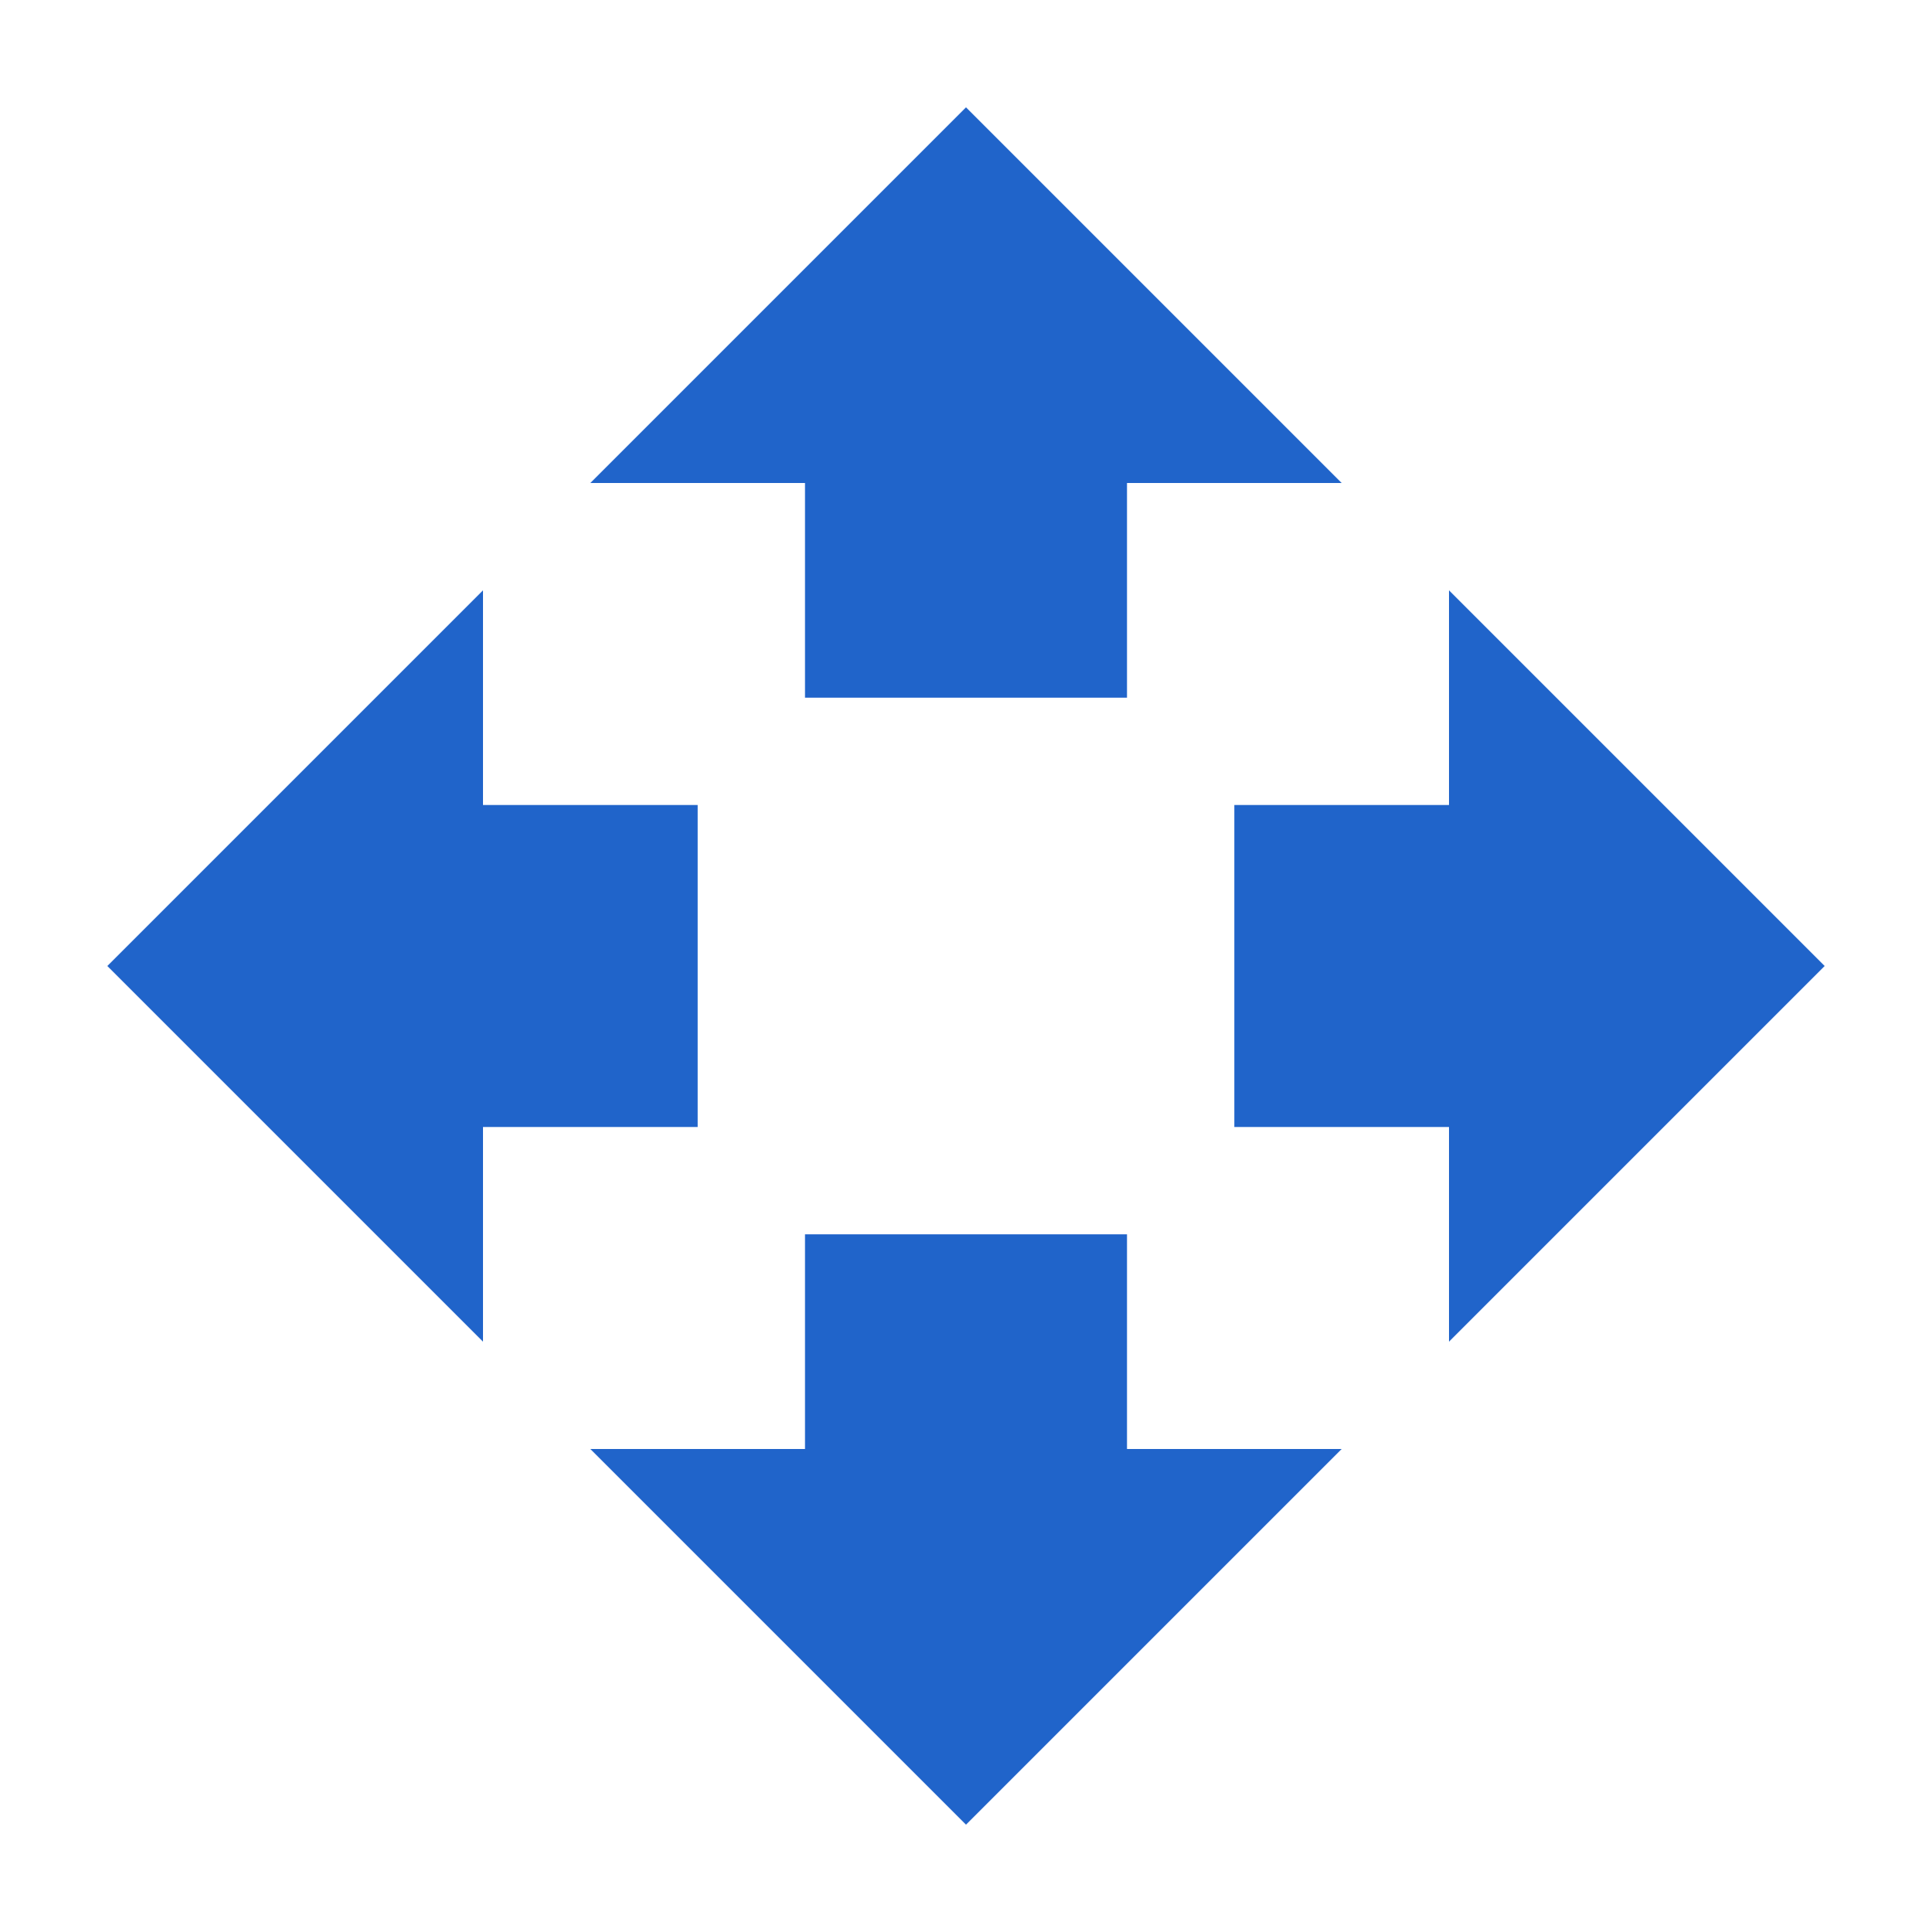 <?xml version="1.0" encoding="UTF-8"?>
<svg width="18px" height="18px" viewBox="0 0 18 18" version="1.1" xmlns="http://www.w3.org/2000/svg" xmlns:xlink="http://www.w3.org/1999/xlink">
    <!-- Generator: Sketch 46.1 (44463) - http://www.bohemiancoding.com/sketch -->
    <title>arrows</title>
    <desc>Created with Sketch.</desc>
    <defs></defs>
    <g id="Material-Icons" stroke="none" stroke-width="1" fill="none" fill-rule="evenodd">
        <g id="arrows" fill-rule="nonzero" fill="#2064CA">
            <path d="M7.5,6.5 L10.5,6.5 L10.5,4.5 L12.5,4.5 L9,1 L5.5,4.5 L7.5,4.5 L7.5,6.5 Z M6.5,7.5 L4.5,7.5 L4.5,5.5 L1,9 L4.5,12.5 L4.5,10.5 L6.5,10.5 L6.5,7.5 Z M17,9 L13.5,5.5 L13.5,7.5 L11.5,7.5 L11.5,10.5 L13.5,10.5 L13.5,12.5 L17,9 Z M10.5,11.5 L7.5,11.5 L7.5,13.5 L5.5,13.5 L9,17 L12.5,13.5 L10.5,13.5 L10.5,11.5 Z" id="Shape"></path>
        </g>
    </g>
</svg>